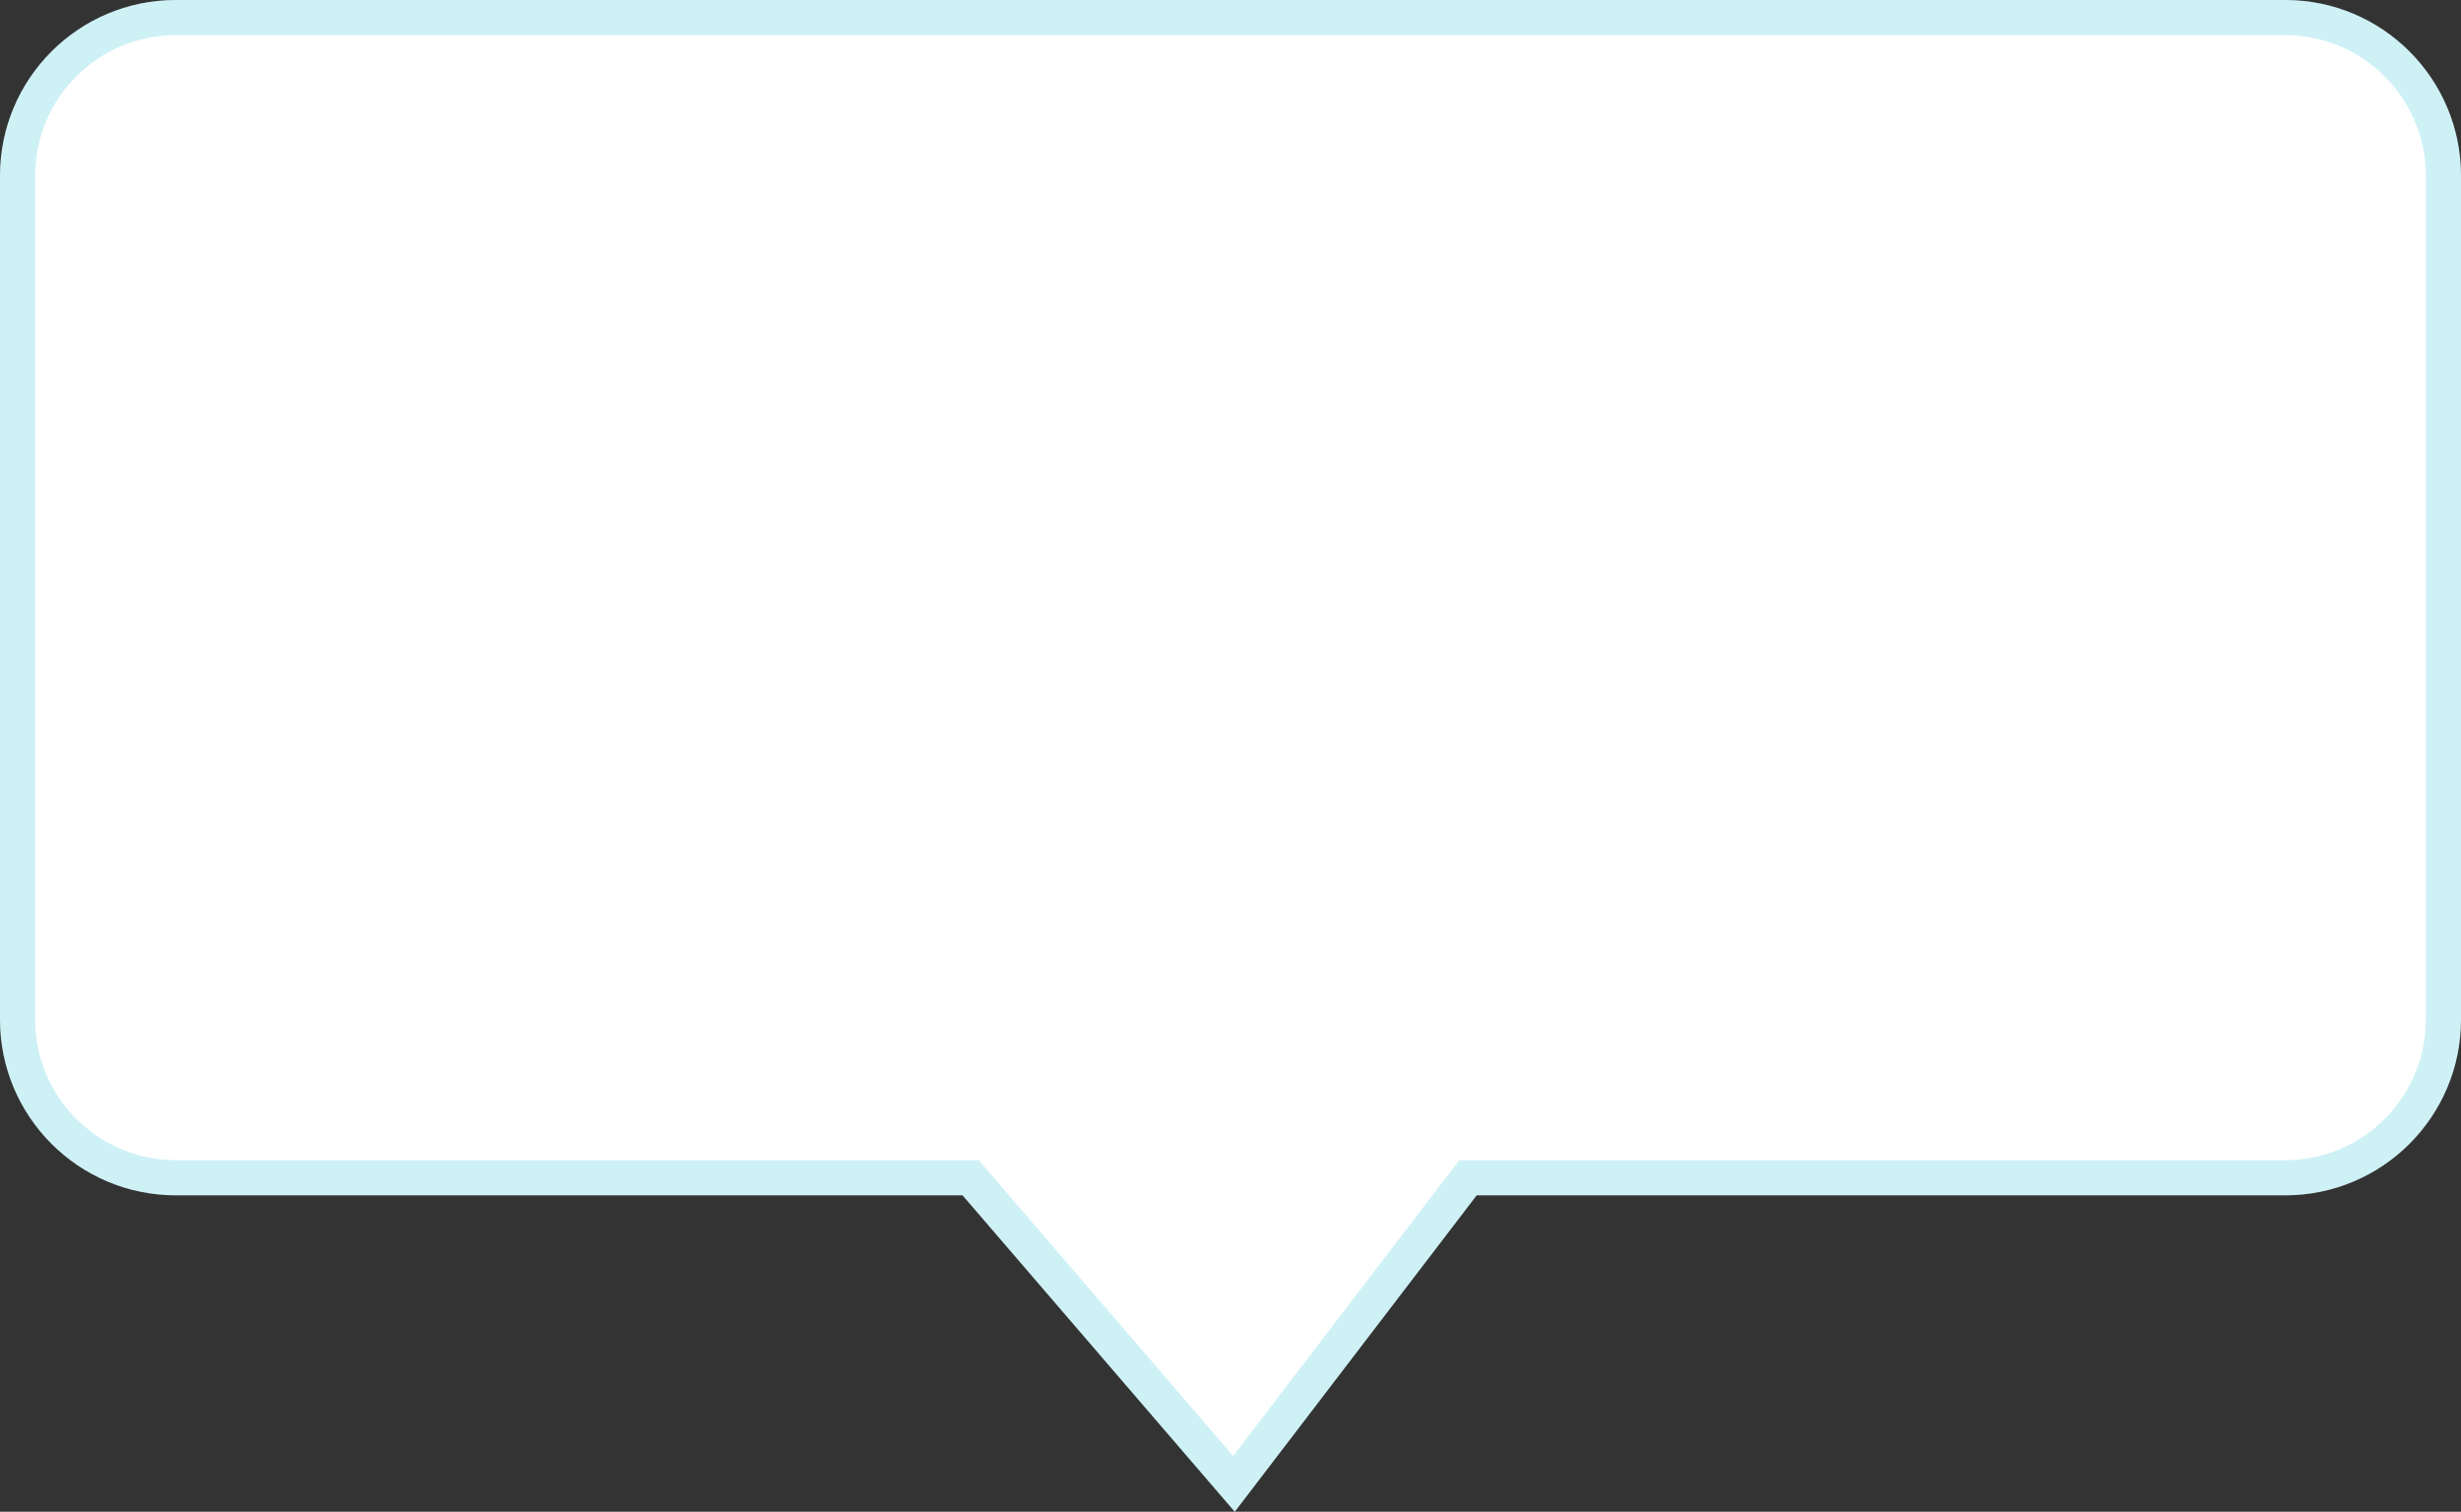 <svg width="70" height="43" viewBox="0 0 70 43" fill="none" xmlns="http://www.w3.org/2000/svg">
<rect x="0" y="0" width="70" height="43" fill="#333333" stroke="none"/>
<path fill-rule="evenodd" clip-rule="evenodd" d="M0 5C0 2.239 2.239 0 5 0L65 0C67.761 0 70 2.239 70 5V29C70 31.761 67.761 34 65 34H42.002L35.121 43L27.379 34H5C2.239 34 0 31.761 0 29L0 5Z" fill="white"/>
<path d="M42.002 33.5H41.755L41.605 33.696L35.098 42.207L27.758 33.674L27.608 33.5H27.379H5C2.515 33.5 0.5 31.485 0.5 29V5C0.5 2.515 2.515 0.5 5 0.5H65C67.485 0.5 69.5 2.515 69.5 5V29C69.5 31.485 67.485 33.5 65 33.5H42.002Z" stroke="#02B6D1" stroke-opacity="0.192"/>
</svg>
